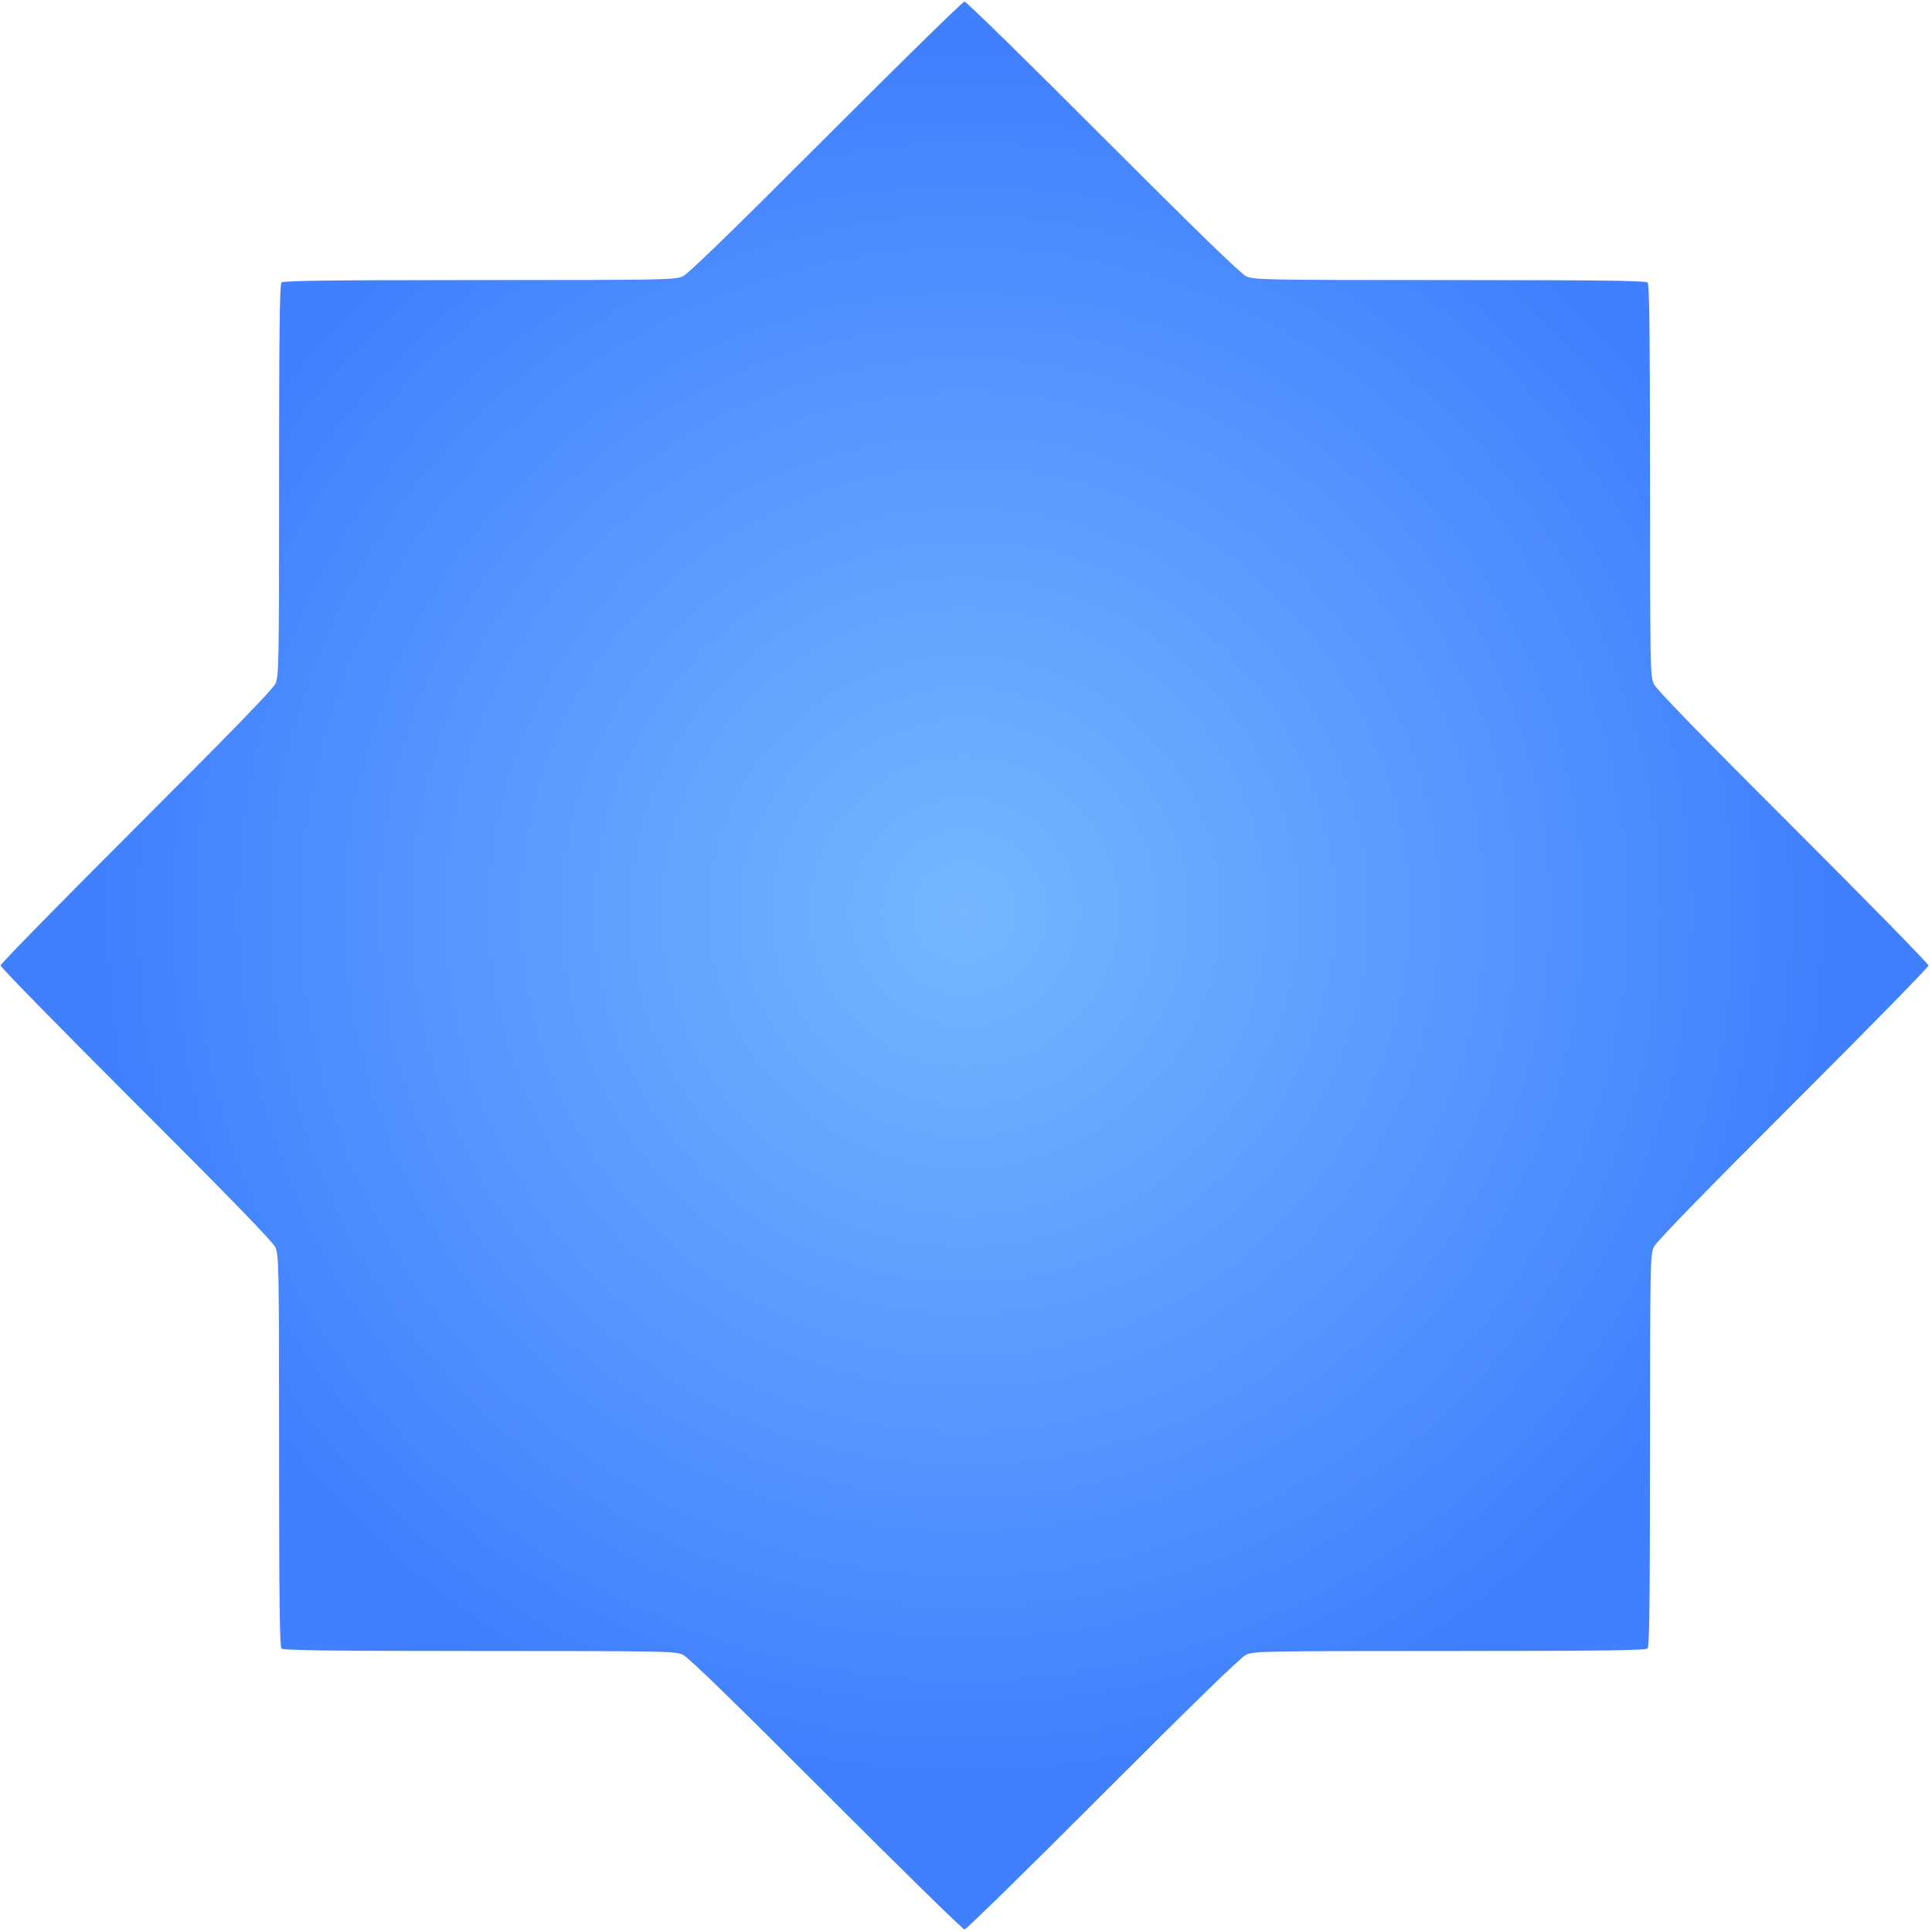 <?xml version="1.0" encoding="UTF-8"?>
<svg width="47px" height="47px" viewBox="0 0 47 47" version="1.1" xmlns="http://www.w3.org/2000/svg" xmlns:xlink="http://www.w3.org/1999/xlink">
    <!-- Generator: Sketch 45.2 (43514) - http://www.bohemiancoding.com/sketch -->
    <title>Shape</title>
    <desc>Created with Sketch.</desc>
    <defs>
        <radialGradient cx="50%" cy="47.251%" fx="50%" fy="47.251%" r="44.299%" id="radialGradient-1">
            <stop stop-color="#74B7FF" offset="0%"></stop>
            <stop stop-color="#4080FF" offset="100%"></stop>
        </radialGradient>
    </defs>
    <g id="Page-1" stroke="none" stroke-width="1" fill="none" fill-rule="evenodd">
        <g id="Creation-Page" transform="translate(-949, -750)" fill-rule="nonzero" fill="url(#radialGradient-1)">
            <g id="Content-Section" transform="translate(53, 140)">
                <g id="noun_658942_cc" transform="translate(896, 610)">
                    <g id="Group" transform="translate(0.013, 0.037)">
                        <path d="M20.087,43.607 C17.851,41.367 16.734,40.281 16.601,40.219 C16.415,40.132 16.199,40.128 11.65,40.127 C8.017,40.126 6.88,40.112 6.835,40.067 C6.791,40.022 6.777,38.885 6.776,35.252 C6.775,30.704 6.771,30.488 6.683,30.301 C6.621,30.169 5.536,29.052 3.296,26.815 C1.483,25.006 0,23.492 0,23.451 C0,23.411 1.483,21.897 3.296,20.087 C5.536,17.851 6.621,16.734 6.683,16.601 C6.771,16.415 6.775,16.199 6.776,11.65 C6.777,8.017 6.791,6.88 6.835,6.835 C6.88,6.791 8.017,6.777 11.65,6.776 C16.199,6.775 16.415,6.771 16.601,6.683 C16.734,6.621 17.851,5.536 20.087,3.296 C21.897,1.483 23.411,0 23.451,0 C23.492,0 25.006,1.483 26.815,3.296 C29.052,5.536 30.169,6.621 30.301,6.683 C30.488,6.771 30.704,6.775 35.252,6.776 C38.885,6.777 40.022,6.791 40.067,6.835 C40.112,6.88 40.126,8.017 40.127,11.65 C40.128,16.199 40.132,16.415 40.219,16.601 C40.281,16.734 41.367,17.851 43.607,20.087 C45.419,21.897 46.902,23.411 46.902,23.451 C46.902,23.492 45.419,25.006 43.607,26.815 C41.367,29.052 40.281,30.169 40.219,30.301 C40.132,30.488 40.128,30.704 40.127,35.252 C40.126,38.885 40.112,40.022 40.067,40.067 C40.022,40.112 38.885,40.126 35.252,40.127 C30.704,40.128 30.488,40.132 30.301,40.219 C30.169,40.281 29.052,41.367 26.815,43.607 C25.006,45.419 23.492,46.902 23.451,46.902 C23.411,46.902 21.897,45.419 20.087,43.607 Z" id="Shape"></path>
                    </g>
                </g>
            </g>
        </g>
    </g>
</svg>